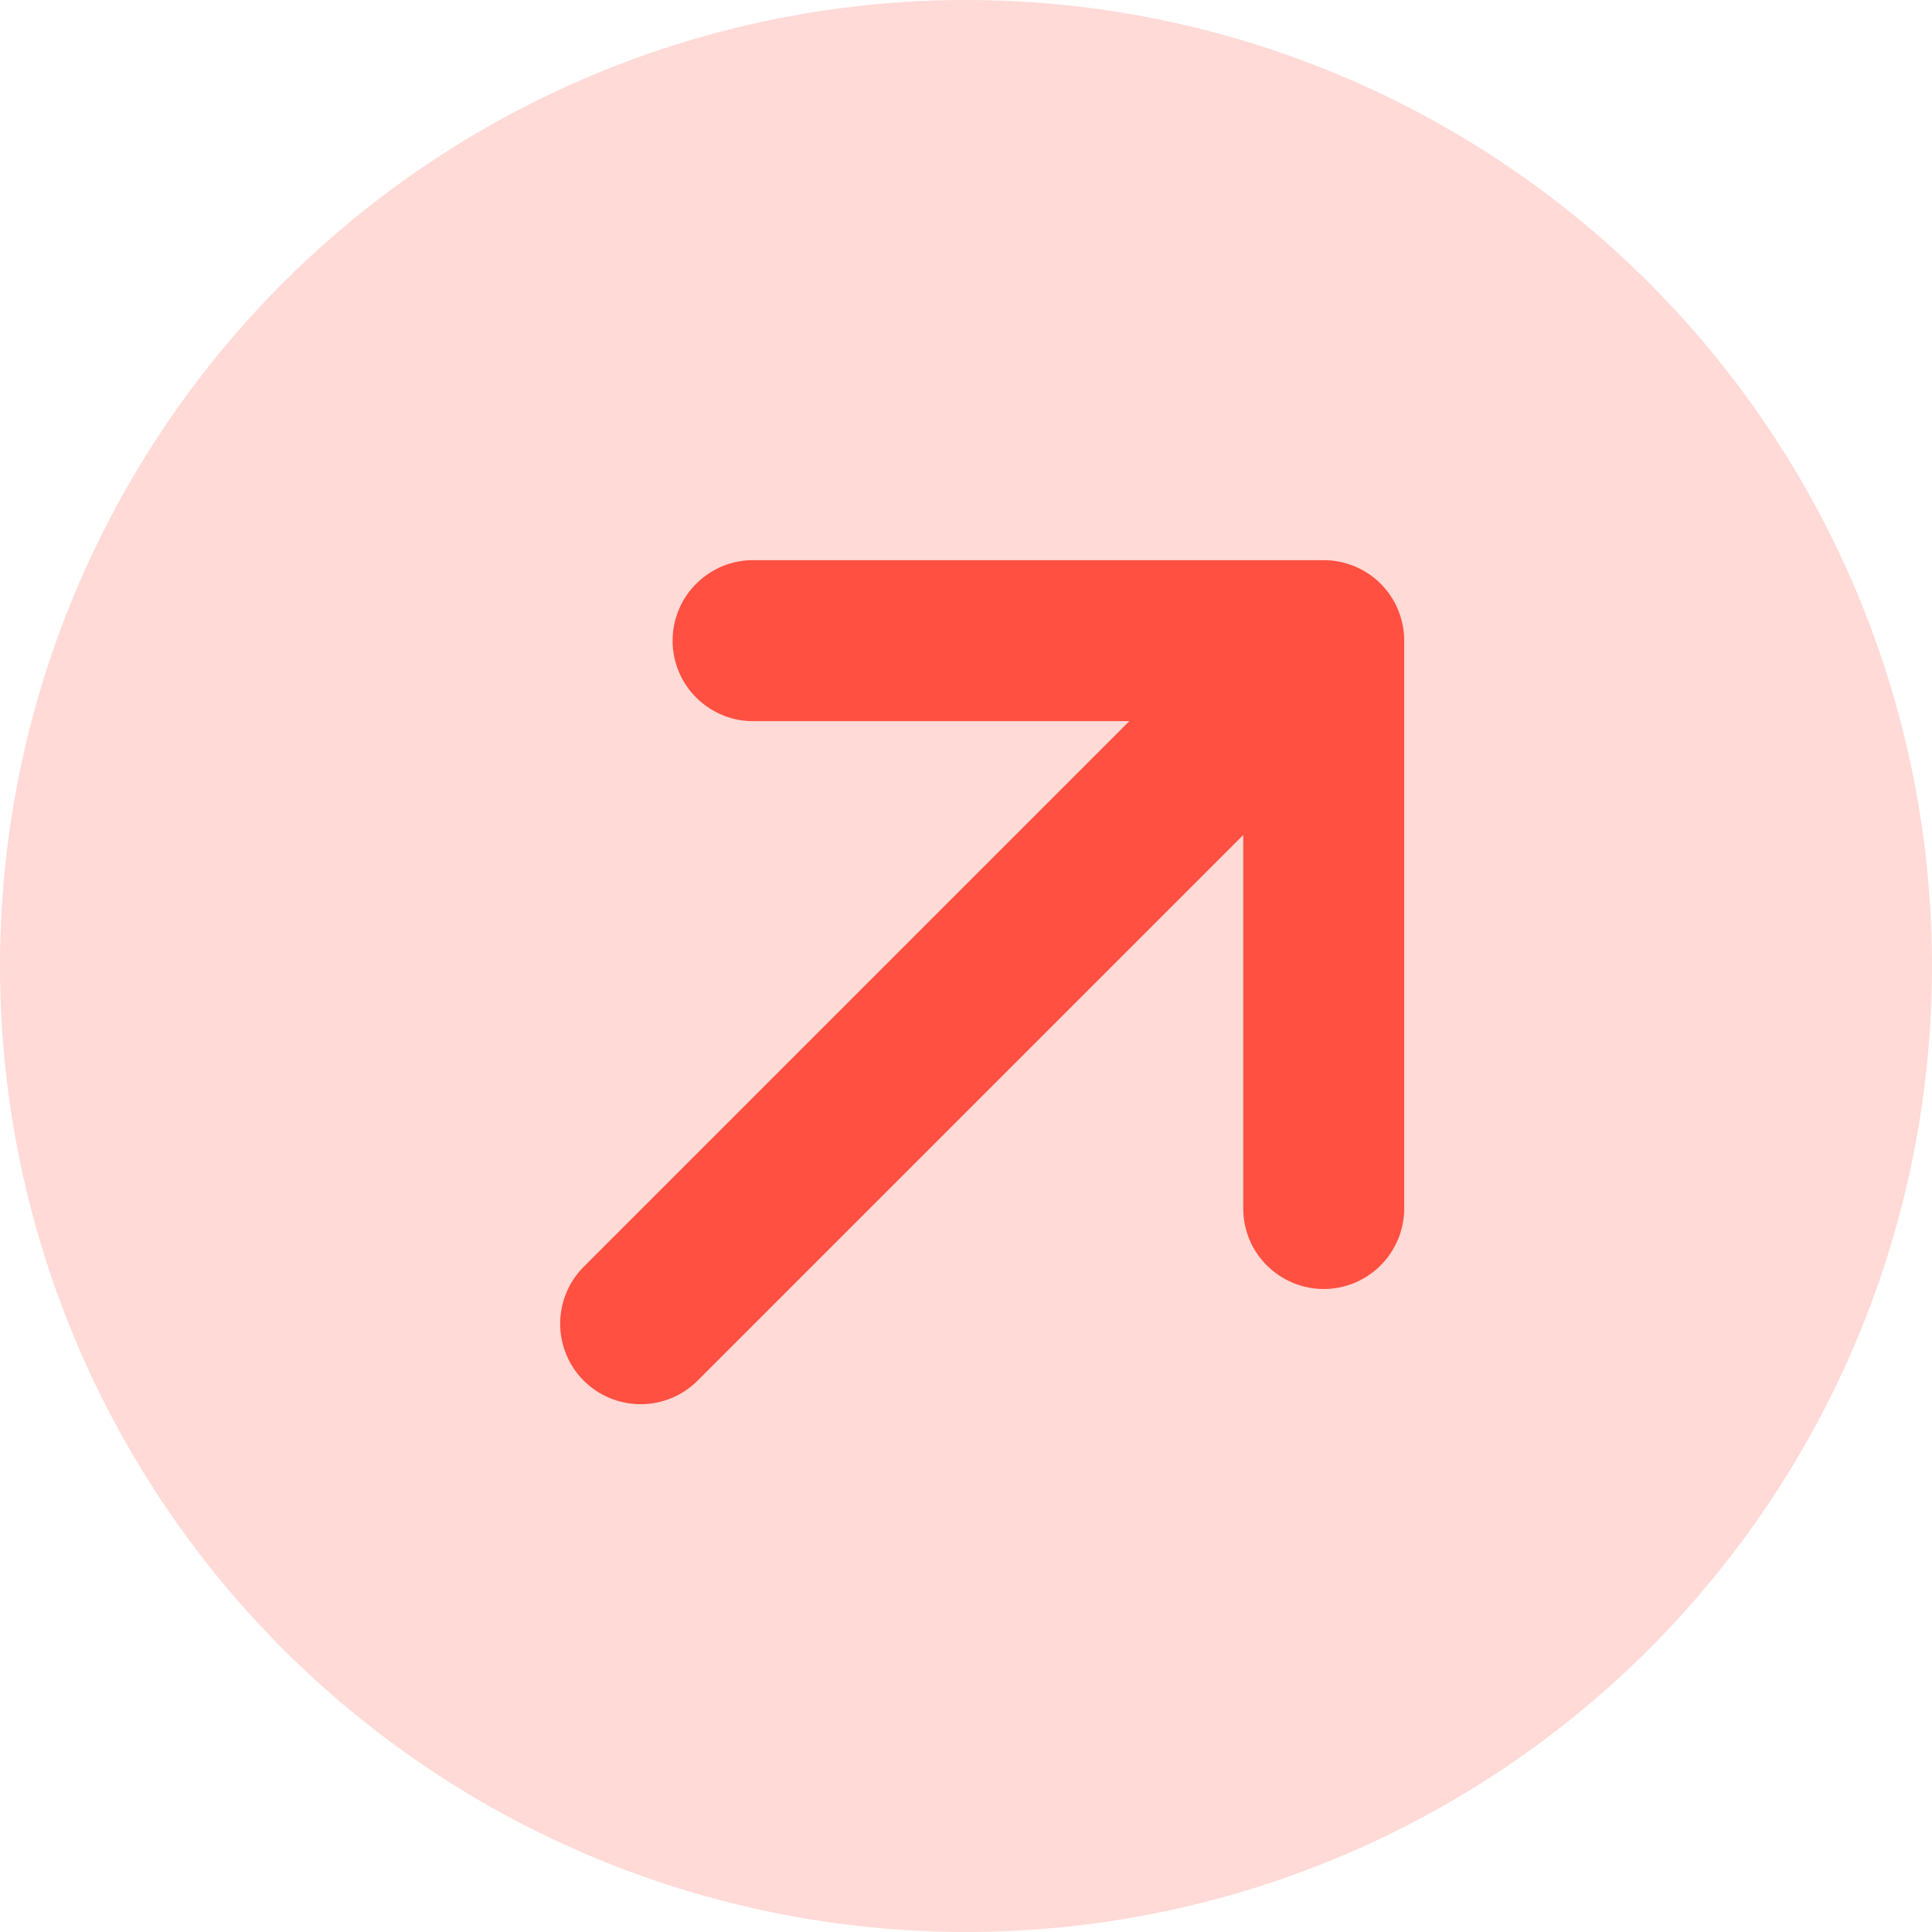 <svg width="16" height="16" viewBox="0 0 16 16" fill="none" xmlns="http://www.w3.org/2000/svg">
<circle cx="8" cy="8" r="8" fill="#FFDAD6"/>
<path d="M11.629 10.02L11.629 5.306C11.629 5.129 11.559 4.959 11.434 4.834C11.309 4.709 11.139 4.639 10.963 4.639L6.248 4.639C6.16 4.637 6.072 4.654 5.99 4.686C5.908 4.719 5.833 4.768 5.77 4.83C5.706 4.892 5.656 4.966 5.622 5.048C5.588 5.129 5.57 5.217 5.57 5.306C5.57 5.394 5.588 5.482 5.622 5.563C5.656 5.645 5.706 5.719 5.77 5.781C5.833 5.843 5.908 5.892 5.99 5.925C6.072 5.958 6.16 5.974 6.248 5.972L9.353 5.972L4.834 10.491C4.709 10.616 4.639 10.786 4.639 10.962C4.639 11.139 4.709 11.309 4.834 11.434C4.959 11.559 5.129 11.629 5.306 11.629C5.482 11.629 5.652 11.559 5.777 11.434L10.296 6.915V10.02C10.299 10.194 10.37 10.361 10.495 10.483C10.62 10.606 10.788 10.675 10.963 10.675C11.137 10.675 11.305 10.606 11.43 10.483C11.554 10.361 11.626 10.194 11.629 10.02Z" fill="#FF5041"/>
</svg>
